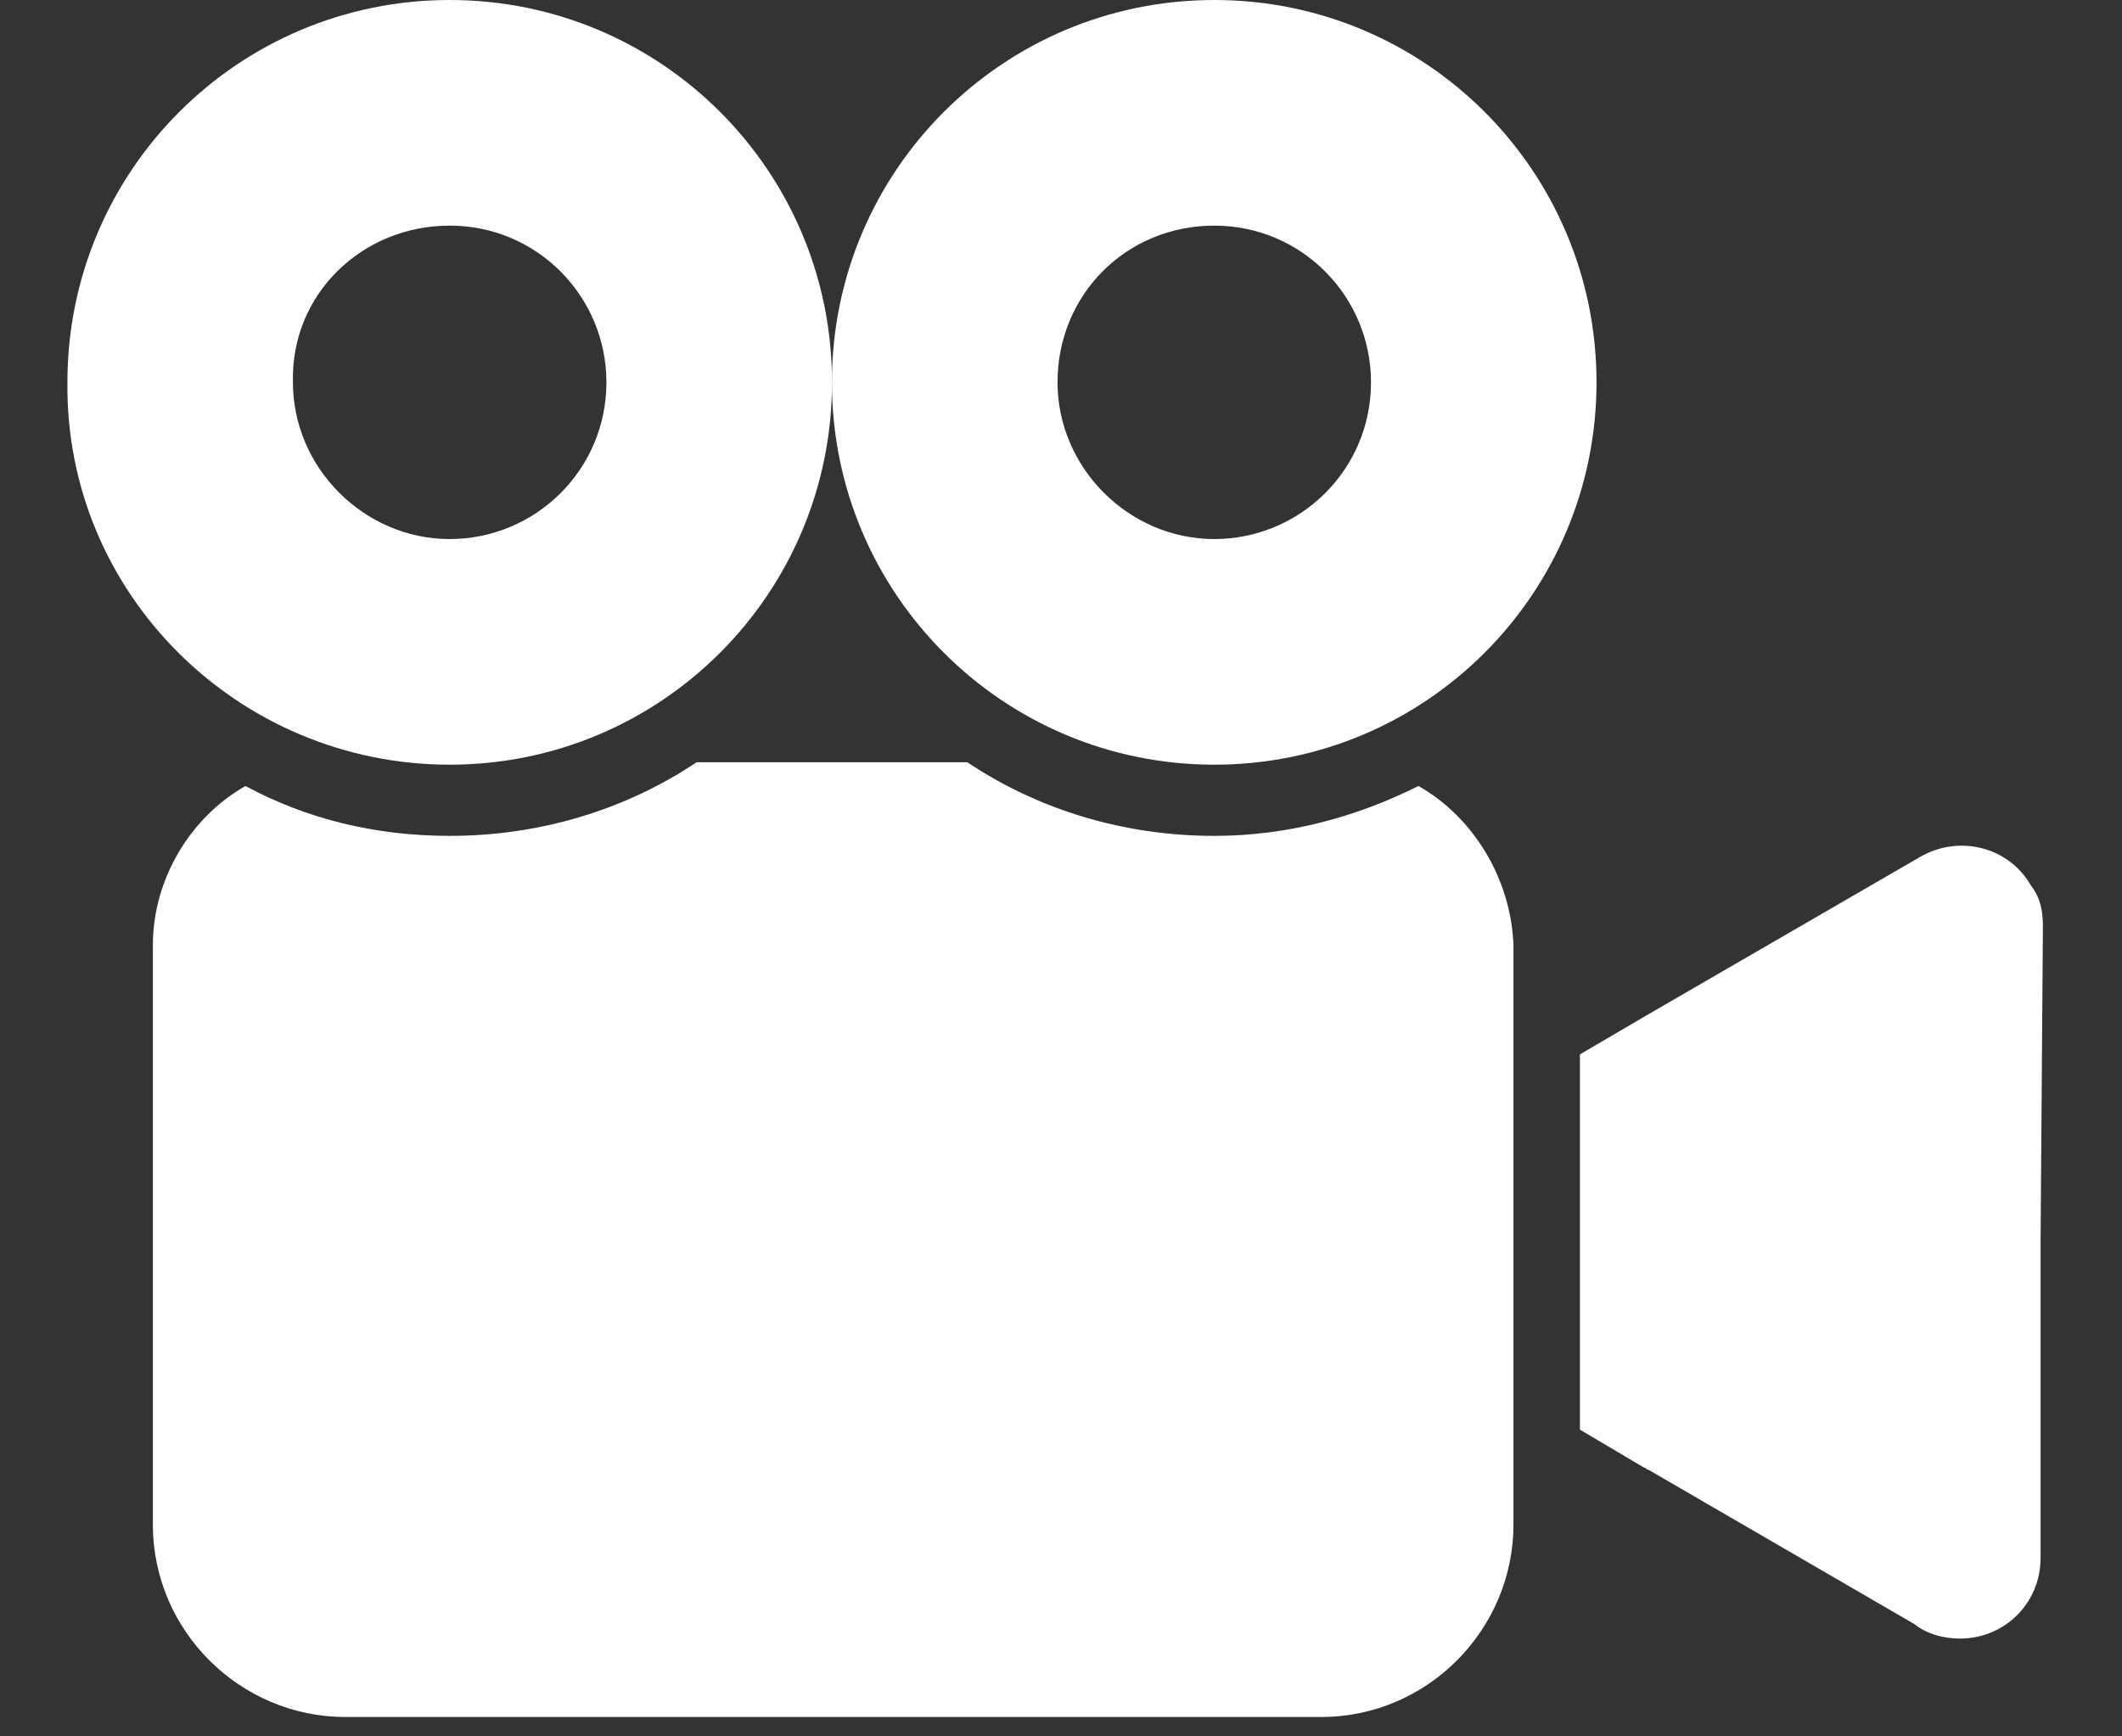 <svg width="22" height="18" viewBox="0 0 22 18" fill="none" xmlns="http://www.w3.org/2000/svg">
<rect x="0" y="0" width="22" height="18" fill="#333333" stroke="none"/>
<path d="M21.057 9.182C20.836 8.788 20.319 8.641 19.9 8.887L17.094 10.512L16.38 10.93V14.82L17.045 15.214C17.069 15.214 17.069 15.238 17.094 15.238L19.851 16.838C19.974 16.937 20.146 16.986 20.319 16.986C20.787 16.986 21.156 16.617 21.156 16.149V12.85L21.18 9.601C21.18 9.453 21.156 9.305 21.057 9.182Z" fill="white"/>
<path d="M4.662 7.927C6.853 7.927 8.626 6.154 8.626 3.963C8.626 1.772 6.853 0 4.662 0C2.471 0 0.699 1.772 0.699 3.963C0.674 6.154 2.471 7.927 4.662 7.927ZM4.662 2.339C5.573 2.339 6.287 3.077 6.287 3.963C6.287 4.874 5.548 5.588 4.662 5.588C3.776 5.588 3.037 4.85 3.037 3.963C3.013 3.053 3.751 2.339 4.662 2.339Z" fill="white"/>
<path d="M14.706 8.148C14.066 8.468 13.352 8.665 12.589 8.665C11.653 8.665 10.767 8.395 10.029 7.902H7.222C6.484 8.395 5.598 8.665 4.662 8.665C3.899 8.665 3.185 8.493 2.545 8.148C1.979 8.468 1.585 9.108 1.585 9.798V15.804C1.585 16.912 2.496 17.799 3.579 17.799H13.697C14.805 17.799 15.691 16.888 15.691 15.804V9.798C15.666 9.108 15.272 8.468 14.706 8.148Z" fill="white"/>
<path d="M12.589 7.927C14.78 7.927 16.552 6.154 16.552 3.963C16.552 1.772 14.78 0 12.589 0C10.398 0 8.625 1.772 8.625 3.963C8.625 6.154 10.398 7.927 12.589 7.927ZM12.589 2.339C13.5 2.339 14.214 3.077 14.214 3.963C14.214 4.874 13.475 5.588 12.589 5.588C11.703 5.588 10.964 4.85 10.964 3.963C10.964 3.053 11.678 2.339 12.589 2.339Z" fill="white"/>
</svg>
